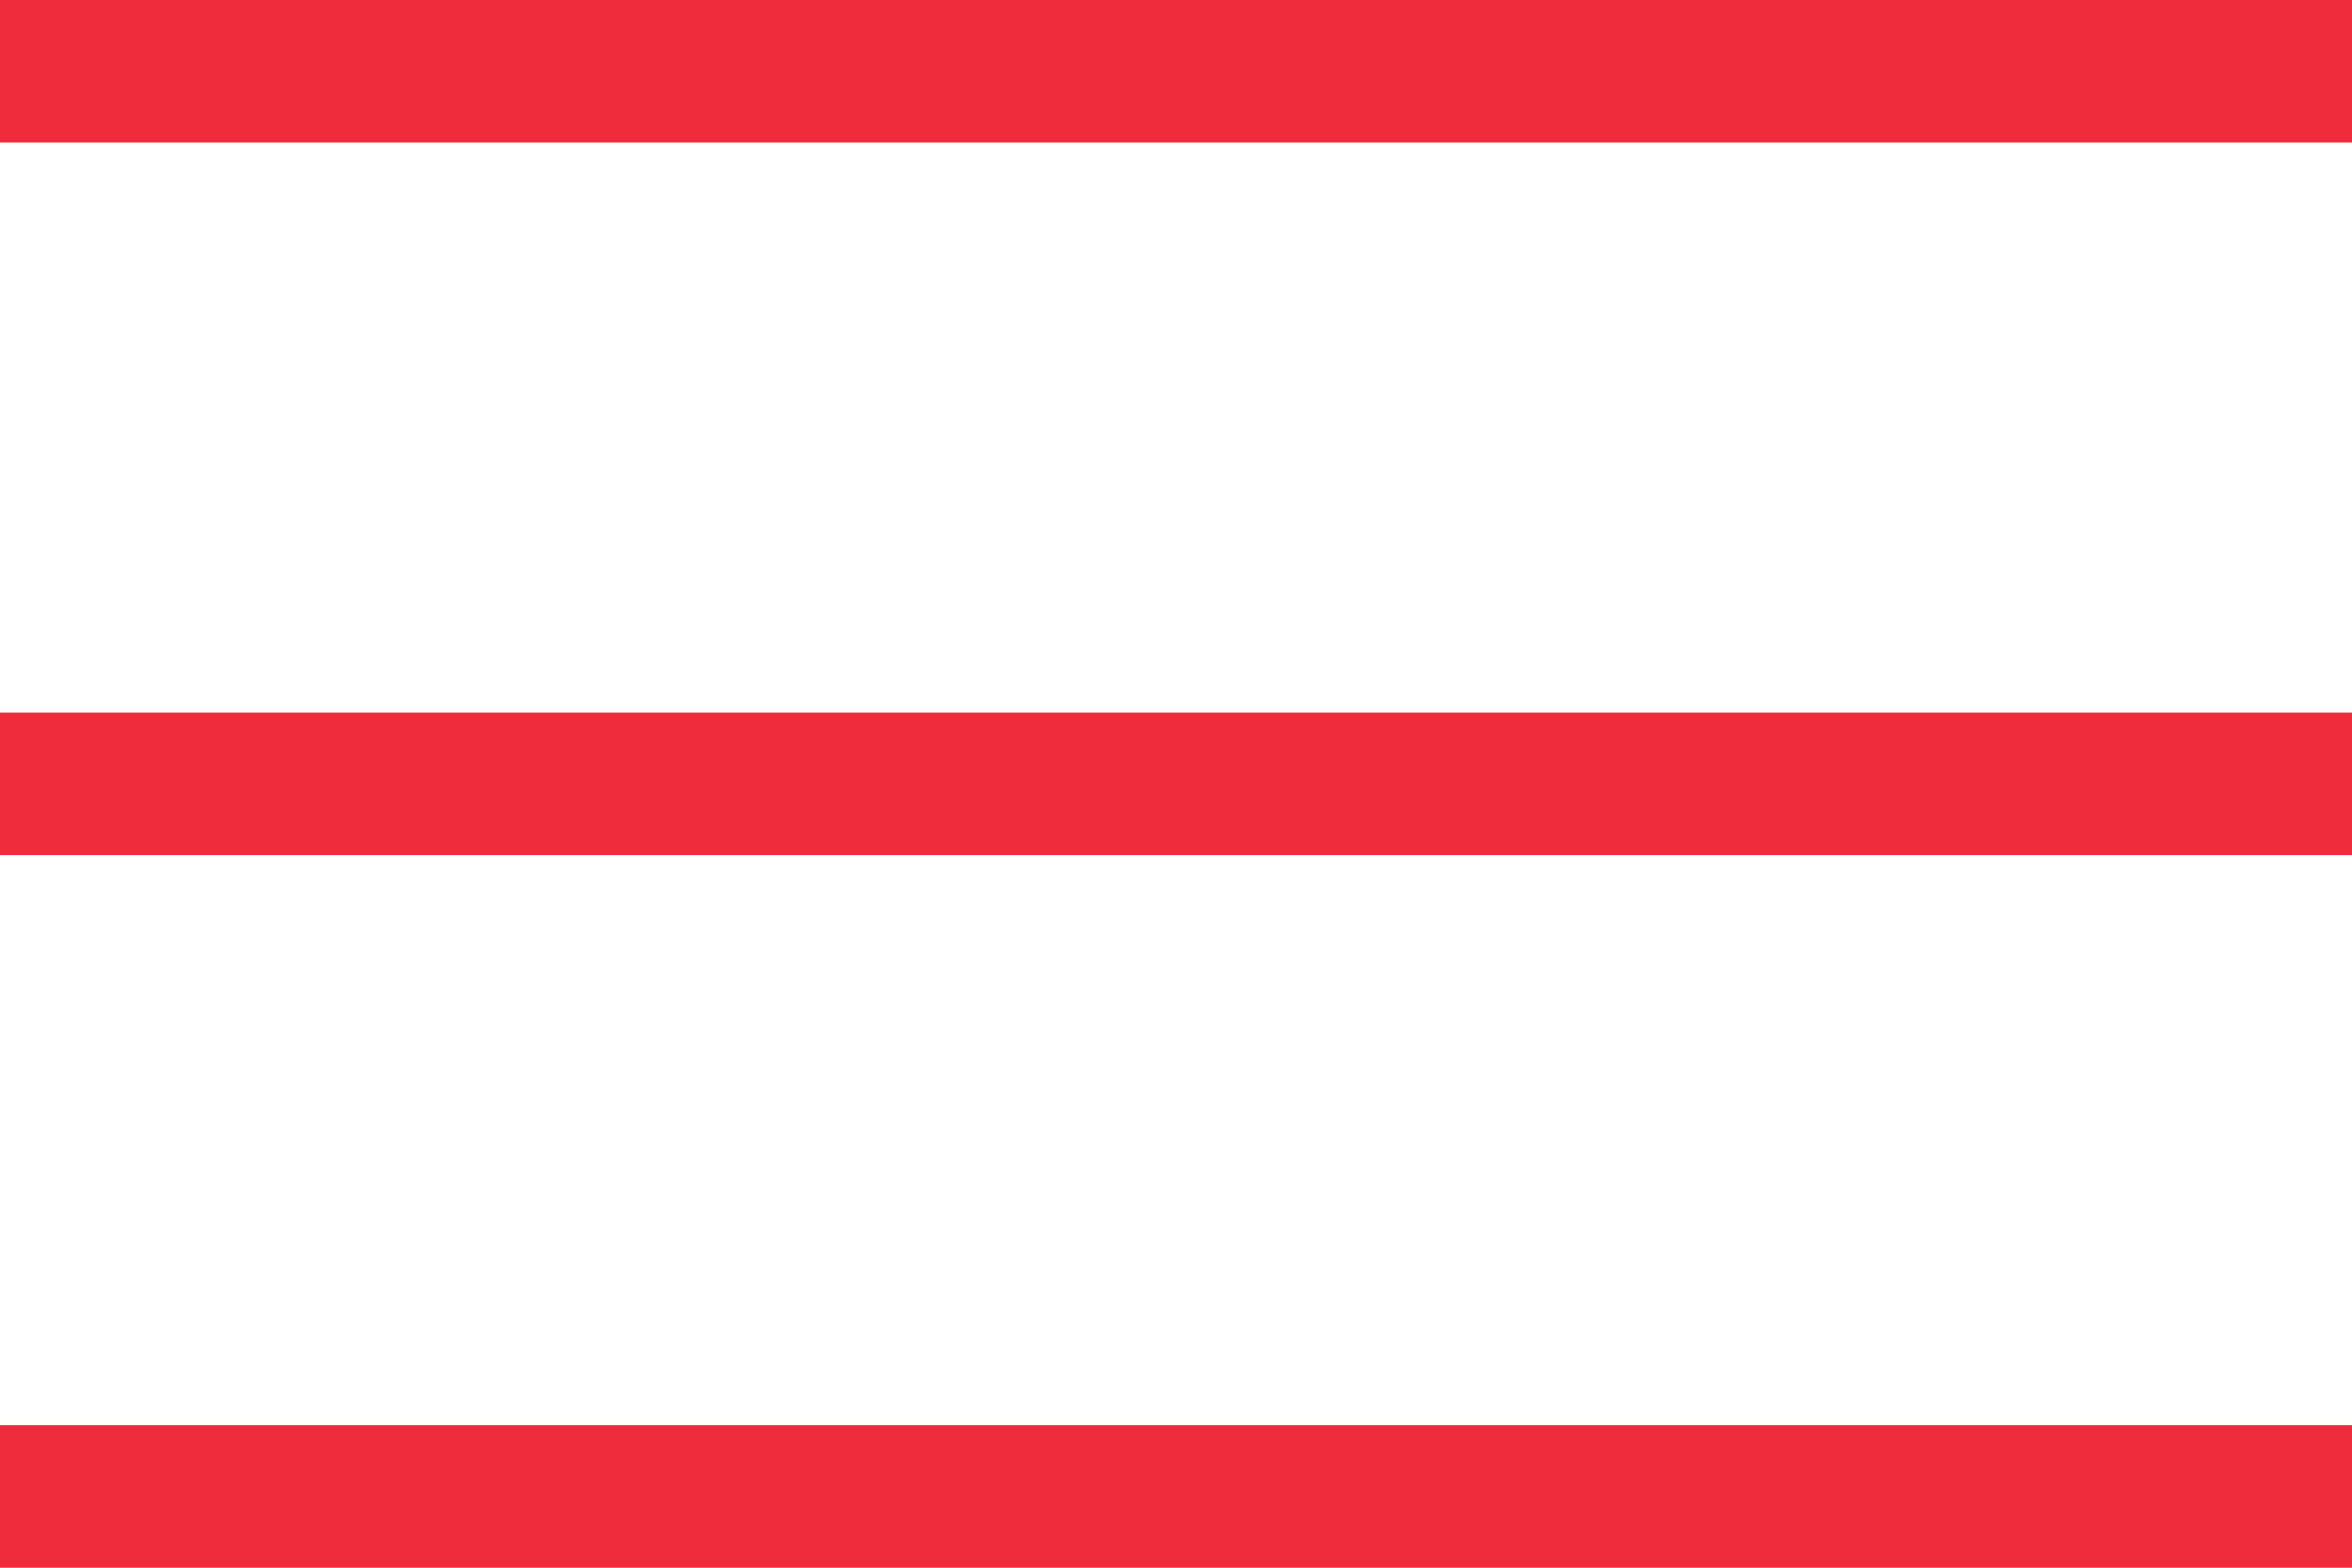 <svg width="33" height="22" viewBox="0 0 33 22" fill="none" xmlns="http://www.w3.org/2000/svg">
<rect width="33" height="2" fill="#EE2C3C"/>
<rect y="10" width="33" height="2" fill="#EE2C3C"/>
<rect y="20" width="33" height="2" fill="#EE2C3C"/>
</svg>
